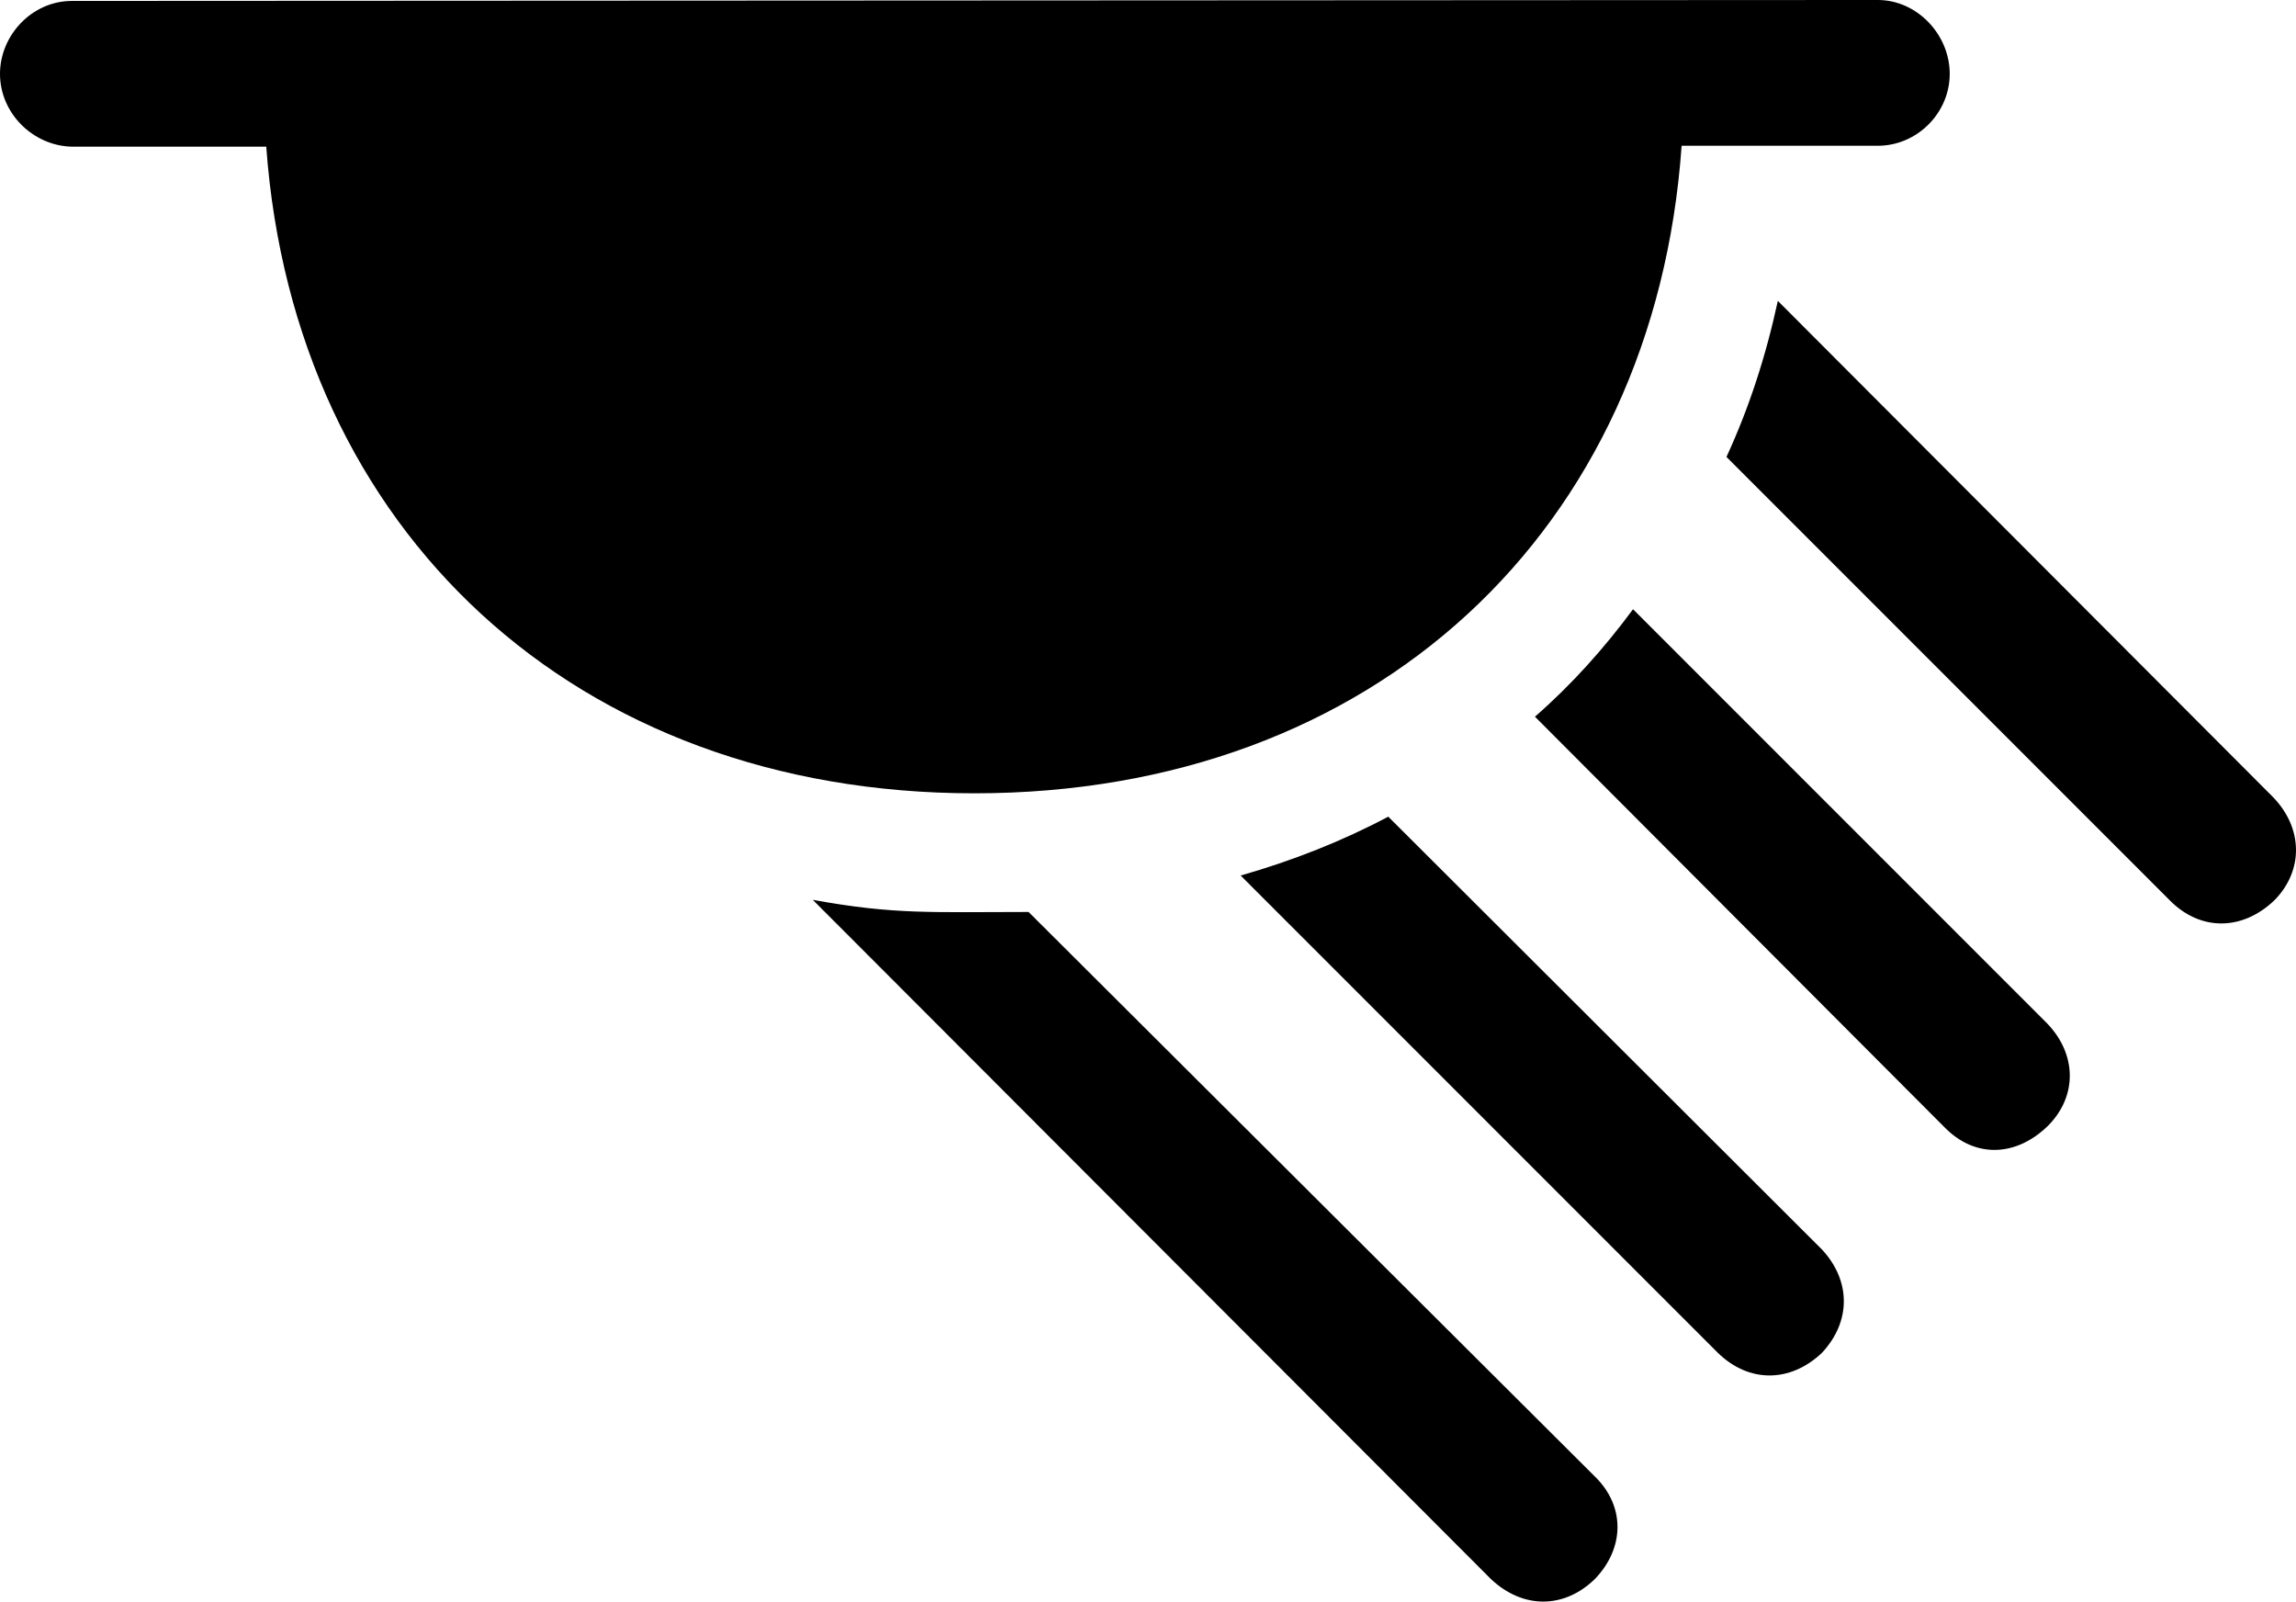 <?xml version="1.0" encoding="UTF-8" standalone="no"?>
<svg xmlns="http://www.w3.org/2000/svg"
     width="1200.019" height="836.914"
     viewBox="0 0 1200.019 836.914"
     fill="currentColor">
  <path d="M37.598 76.657H139.158C153.808 277.348 300.778 414.548 509.278 414.548C718.258 414.548 864.748 277.348 878.908 76.168H981.448C1001.948 76.168 1019.038 59.078 1019.038 38.578C1019.038 18.067 1001.948 -0.003 981.448 -0.003L37.598 0.487C16.598 0.487 -0.002 18.558 -0.002 38.578C-0.002 59.078 17.088 76.168 37.598 76.657ZM902.348 238.768L1134.278 470.707C1150.388 486.817 1172.368 486.327 1188.968 470.217C1204.098 454.587 1203.618 432.618 1187.988 416.507L929.198 157.227C922.848 186.528 914.058 213.377 902.348 238.768ZM802.248 374.507L1016.118 588.867C1032.228 605.467 1053.708 604.487 1070.308 588.378C1085.938 572.758 1085.448 550.778 1069.828 534.668L853.518 318.358C838.378 338.868 821.288 357.908 802.248 374.507ZM648.438 457.517L897.948 707.028C914.058 722.658 935.548 722.658 952.148 707.028C967.778 690.428 967.288 668.947 952.148 652.827L725.588 426.757C701.658 439.457 675.778 449.707 648.438 457.517ZM424.808 470.217L779.298 825.197C795.898 840.817 817.378 840.817 833.498 825.197C849.118 809.077 849.608 787.107 833.498 771.487L537.598 476.558C486.818 476.558 467.778 478.027 424.808 470.217Z"/>
</svg>